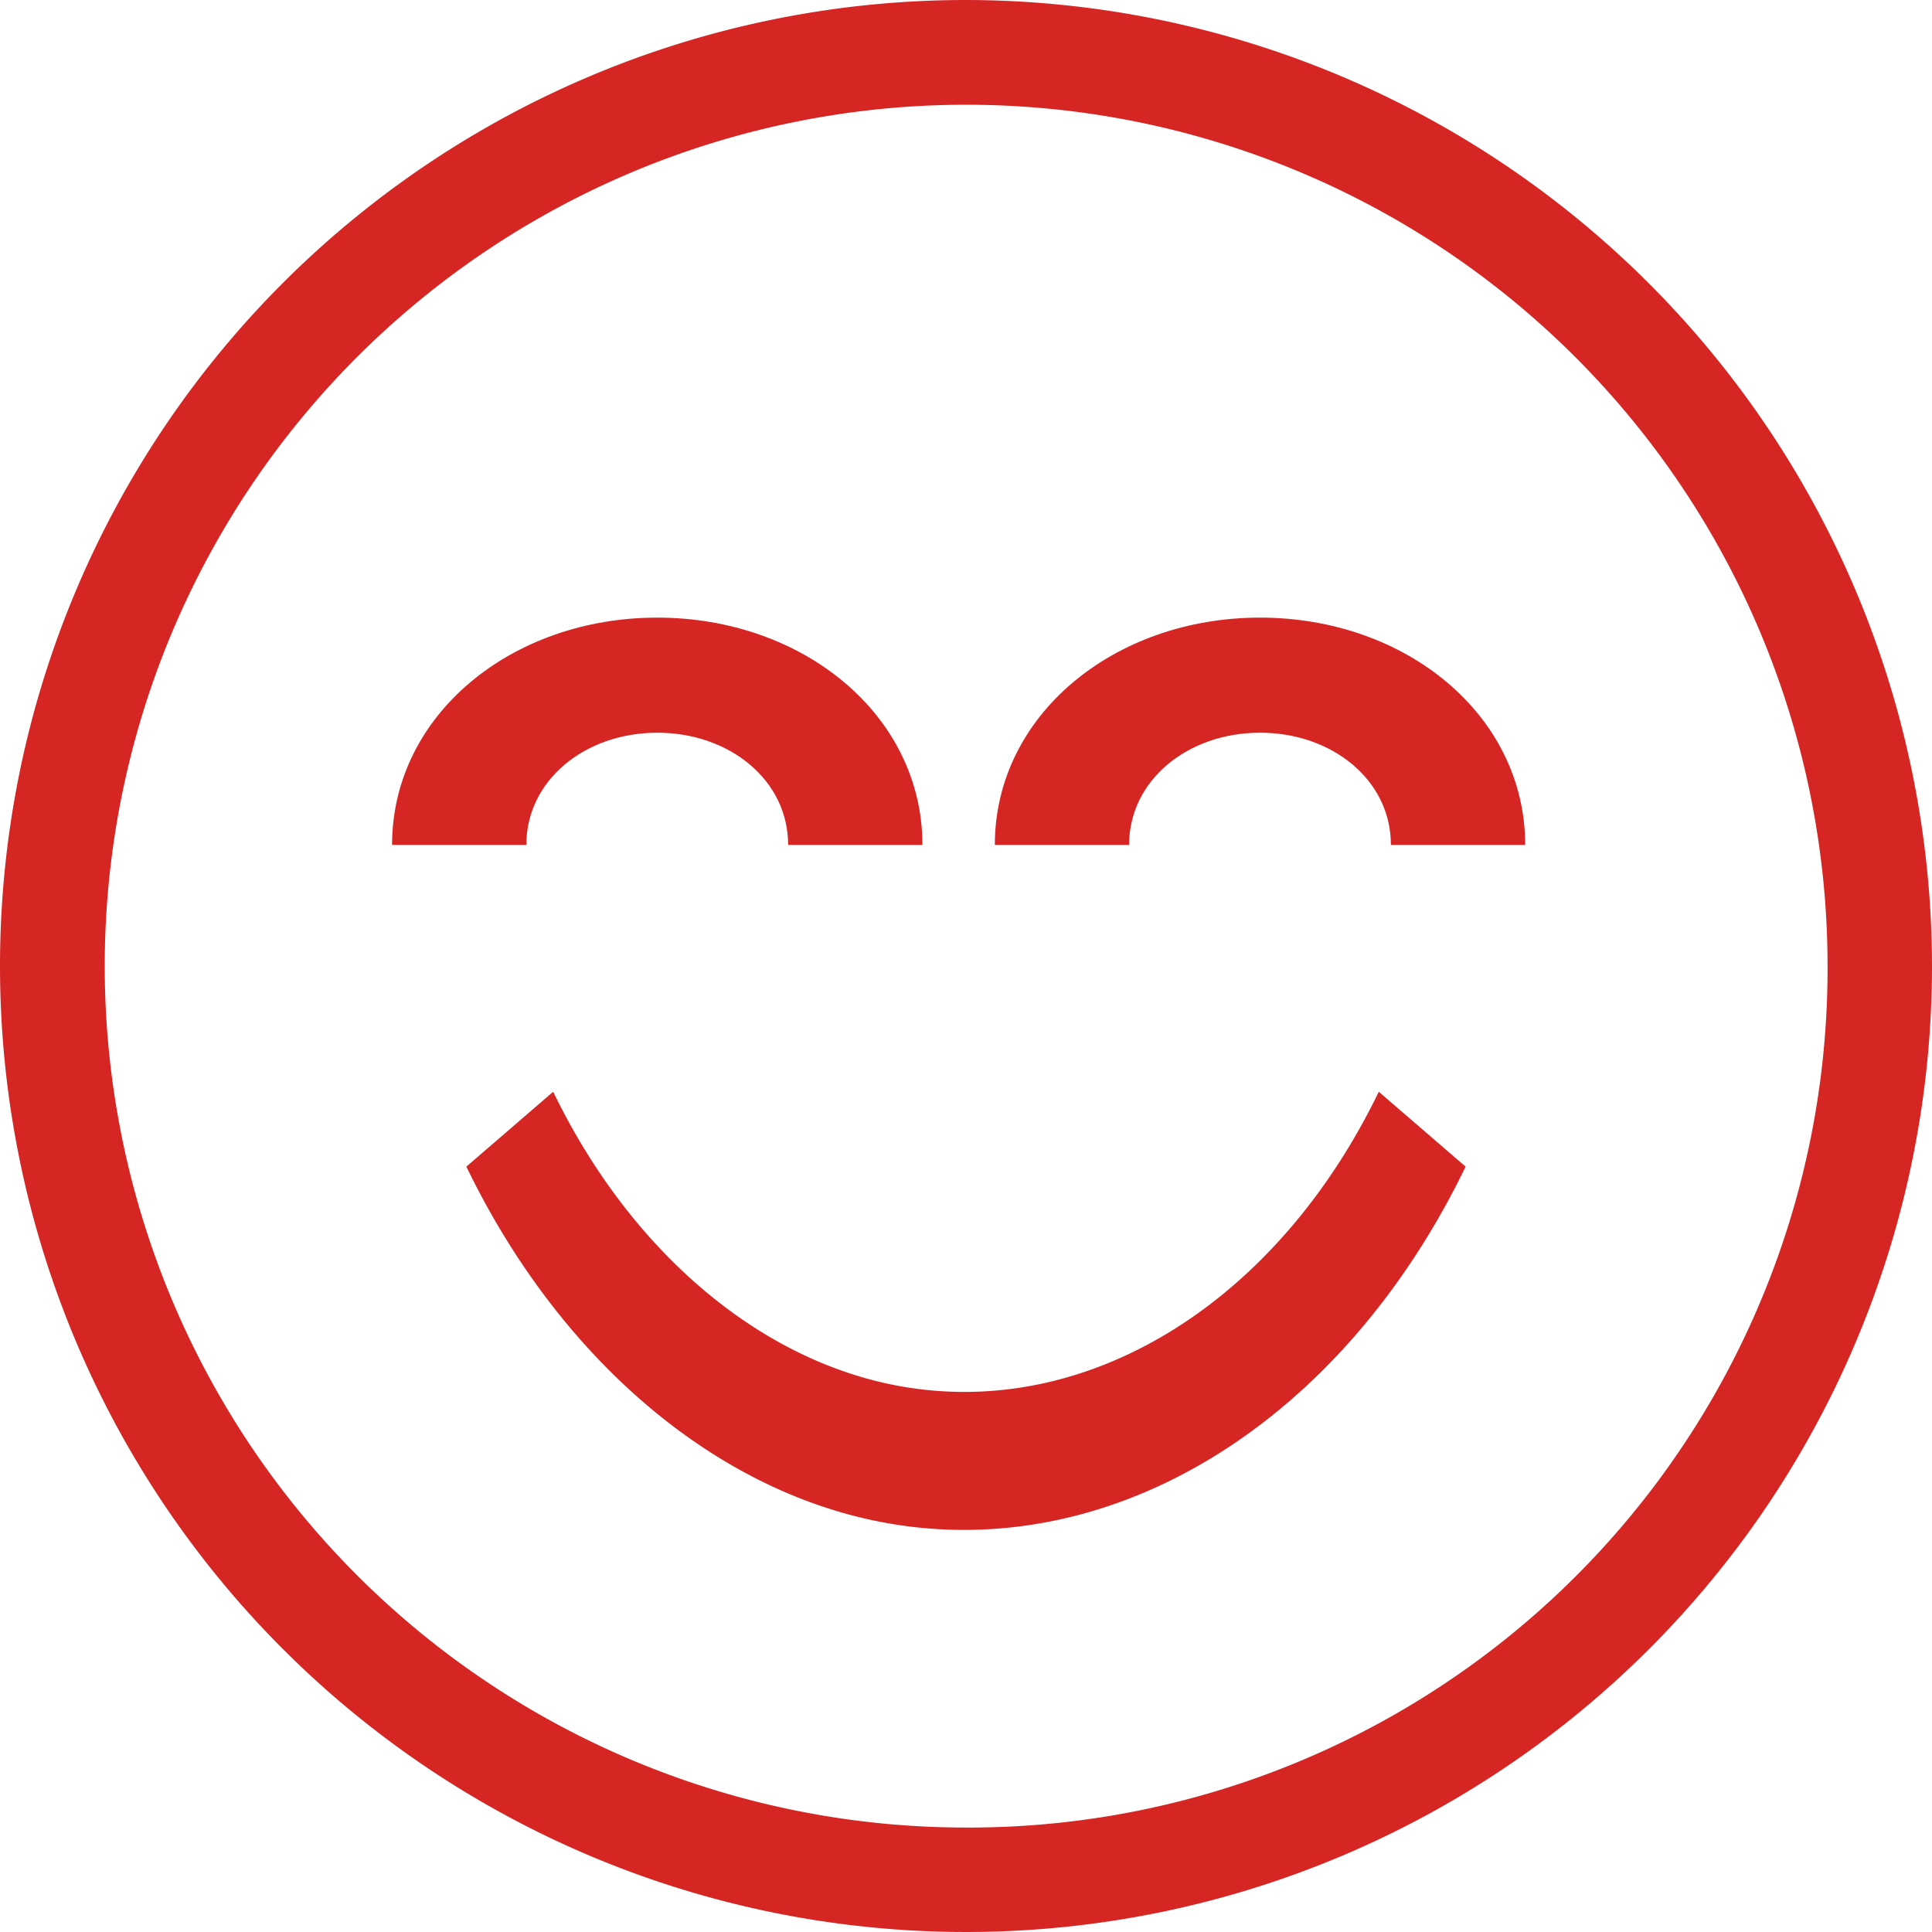 <svg xmlns="http://www.w3.org/2000/svg" width="102" height="102" viewBox="0 0 102 102">
  <g id="Grupo_153" data-name="Grupo 153" transform="translate(-195 -285)">
    <path id="Trazado_190" data-name="Trazado 190" d="M246,285a51,51,0,1,0,51,51,51.058,51.058,0,0,0-51-51Zm0,96.486A45.478,45.478,0,1,1,291.486,336,45.342,45.342,0,0,1,246,381.486Zm0,0" fill="#d62624"/>
    <path id="Trazado_191" data-name="Trazado 191" d="M258.36,364.878c3.81,0,6.909,2.5,6.909,5.923h7.089c0-6.837-6.279-12-14-12s-14,5.163-14,12h7.089c0-3.418,3.1-5.923,6.912-5.923Zm0,0" transform="translate(-28.659 -41.194)" fill="#d62624"/>
    <path id="Trazado_192" data-name="Trazado 192" d="M334.241,364.878c3.81,0,6.911,2.5,6.911,5.923h7.089c0-6.837-6.282-12-14-12s-14,5.163-14,12h7.089c0-3.418,3.1-5.923,6.91-5.923Zm0,0" transform="translate(-72.719 -41.194)" fill="#d62624"/>
    <path id="Trazado_193" data-name="Trazado 193" d="M274.288,442.53c10.559,0,20.68-7.208,26.474-19.178l-4.584-3.954c-5.32,10.991-15.056,17.125-24.8,15.623-7.594-1.169-14.618-7.009-18.788-15.623l-4.584,3.954c5.046,10.424,13.548,17.492,22.746,18.908a23.051,23.051,0,0,0,3.534.27Zm0,0" transform="translate(-28.385 -76.759)" fill="#d62624"/>
  </g>
</svg>

